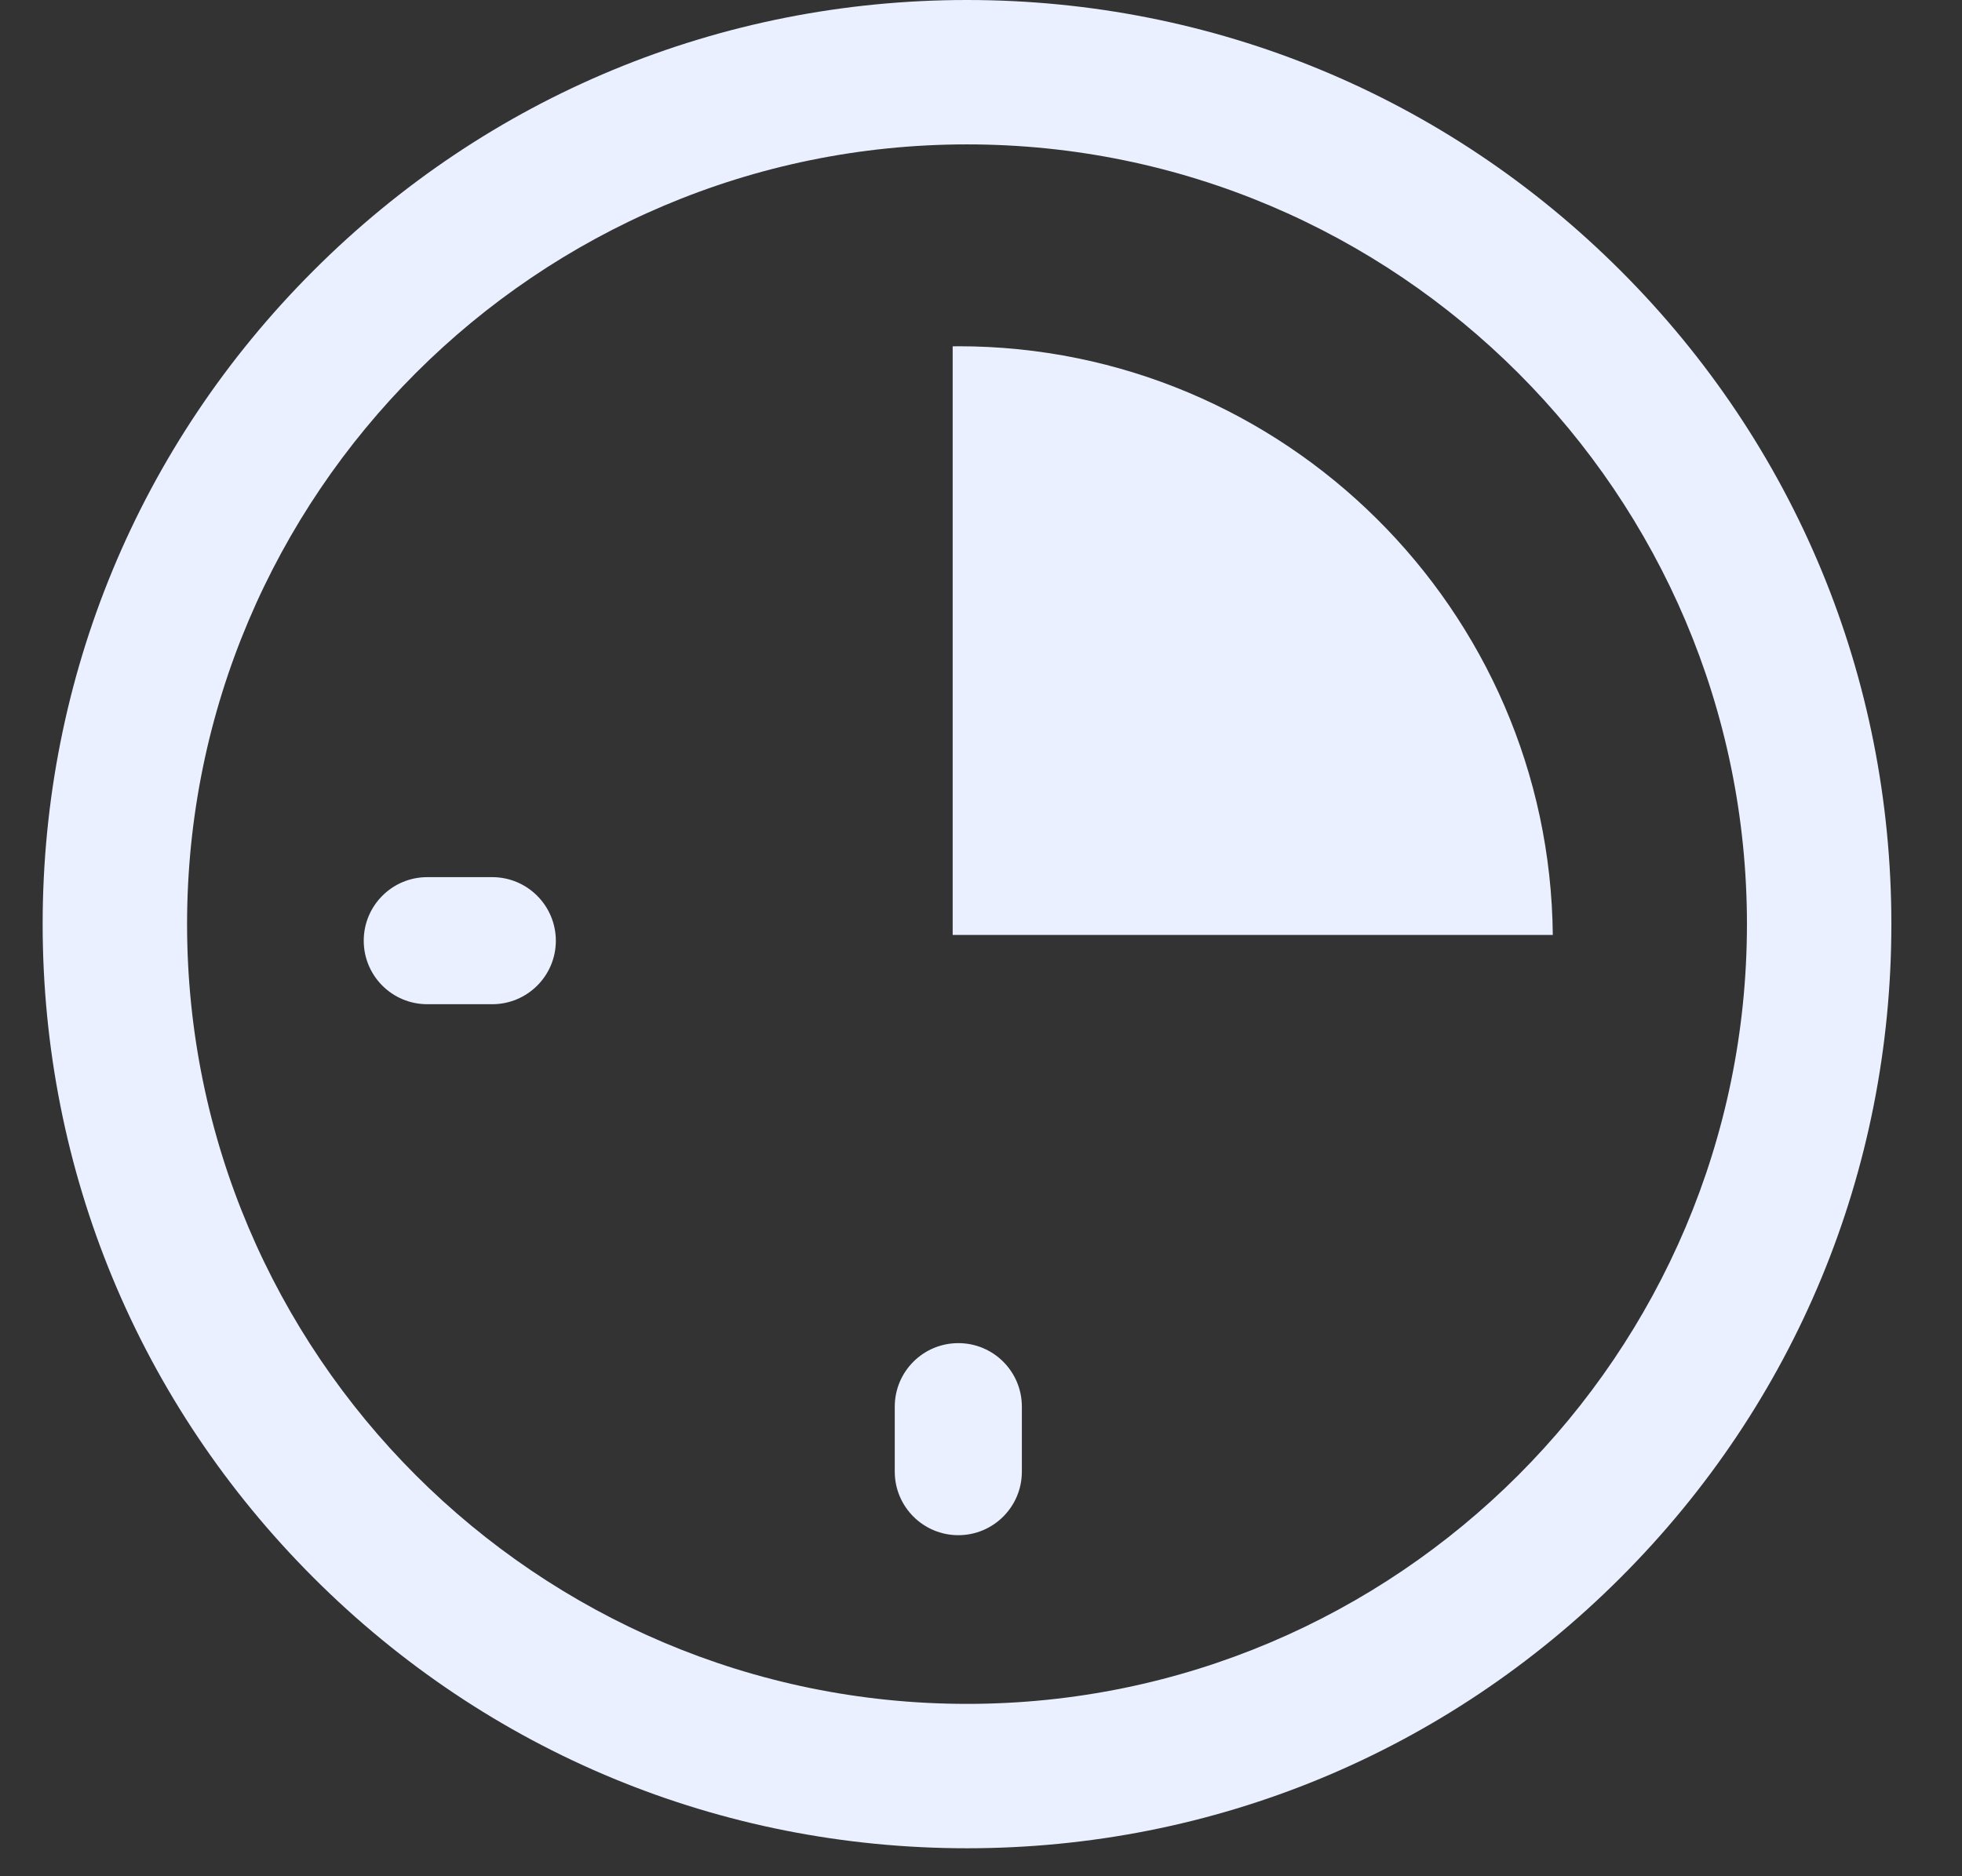 <svg width="23" height="22" viewBox="0 0 23 22" fill="none" xmlns="http://www.w3.org/2000/svg">
<rect x="0" y="0" width="23" height="22" fill="#333333" stroke="none"/>
<path d="M18.998 3.174C16.951 1.127 14.23 0 11.336 0C8.442 0 5.72 1.127 3.674 3.174C1.627 5.22 0.5 7.942 0.5 10.836C0.5 13.73 1.627 16.451 3.674 18.498C5.72 20.545 8.442 21.672 11.336 21.672C14.23 21.672 16.951 20.545 18.998 18.498C21.045 16.451 22.172 13.73 22.172 10.836C22.172 7.942 21.045 5.22 18.998 3.174ZM11.336 19.979C6.295 19.979 2.193 15.877 2.193 10.836C2.193 5.795 6.295 1.693 11.336 1.693C16.377 1.693 20.479 5.795 20.479 10.836C20.479 15.877 16.377 19.979 11.336 19.979Z" fill="#EAF0FF"/>
<path d="M11.234 15.749C10.823 15.749 10.489 16.082 10.489 16.494V17.256C10.489 17.667 10.823 18.001 11.234 18.001C11.646 18.001 11.979 17.667 11.979 17.256V16.494C11.979 16.082 11.646 15.749 11.234 15.749Z" fill="#EAF0FF"/>
<path d="M5.77 10.285H5.009C4.597 10.285 4.264 10.619 4.264 11.03C4.264 11.442 4.597 11.775 5.009 11.775H5.77C6.182 11.775 6.516 11.442 6.516 11.03C6.515 10.619 6.182 10.285 5.77 10.285Z" fill="#EAF0FF"/>
<path d="M11.235 4.06C11.212 4.06 11.19 4.061 11.168 4.061V10.963H18.203C18.167 7.151 15.056 4.06 11.235 4.06Z" fill="#EAF0FF"/>
</svg>
